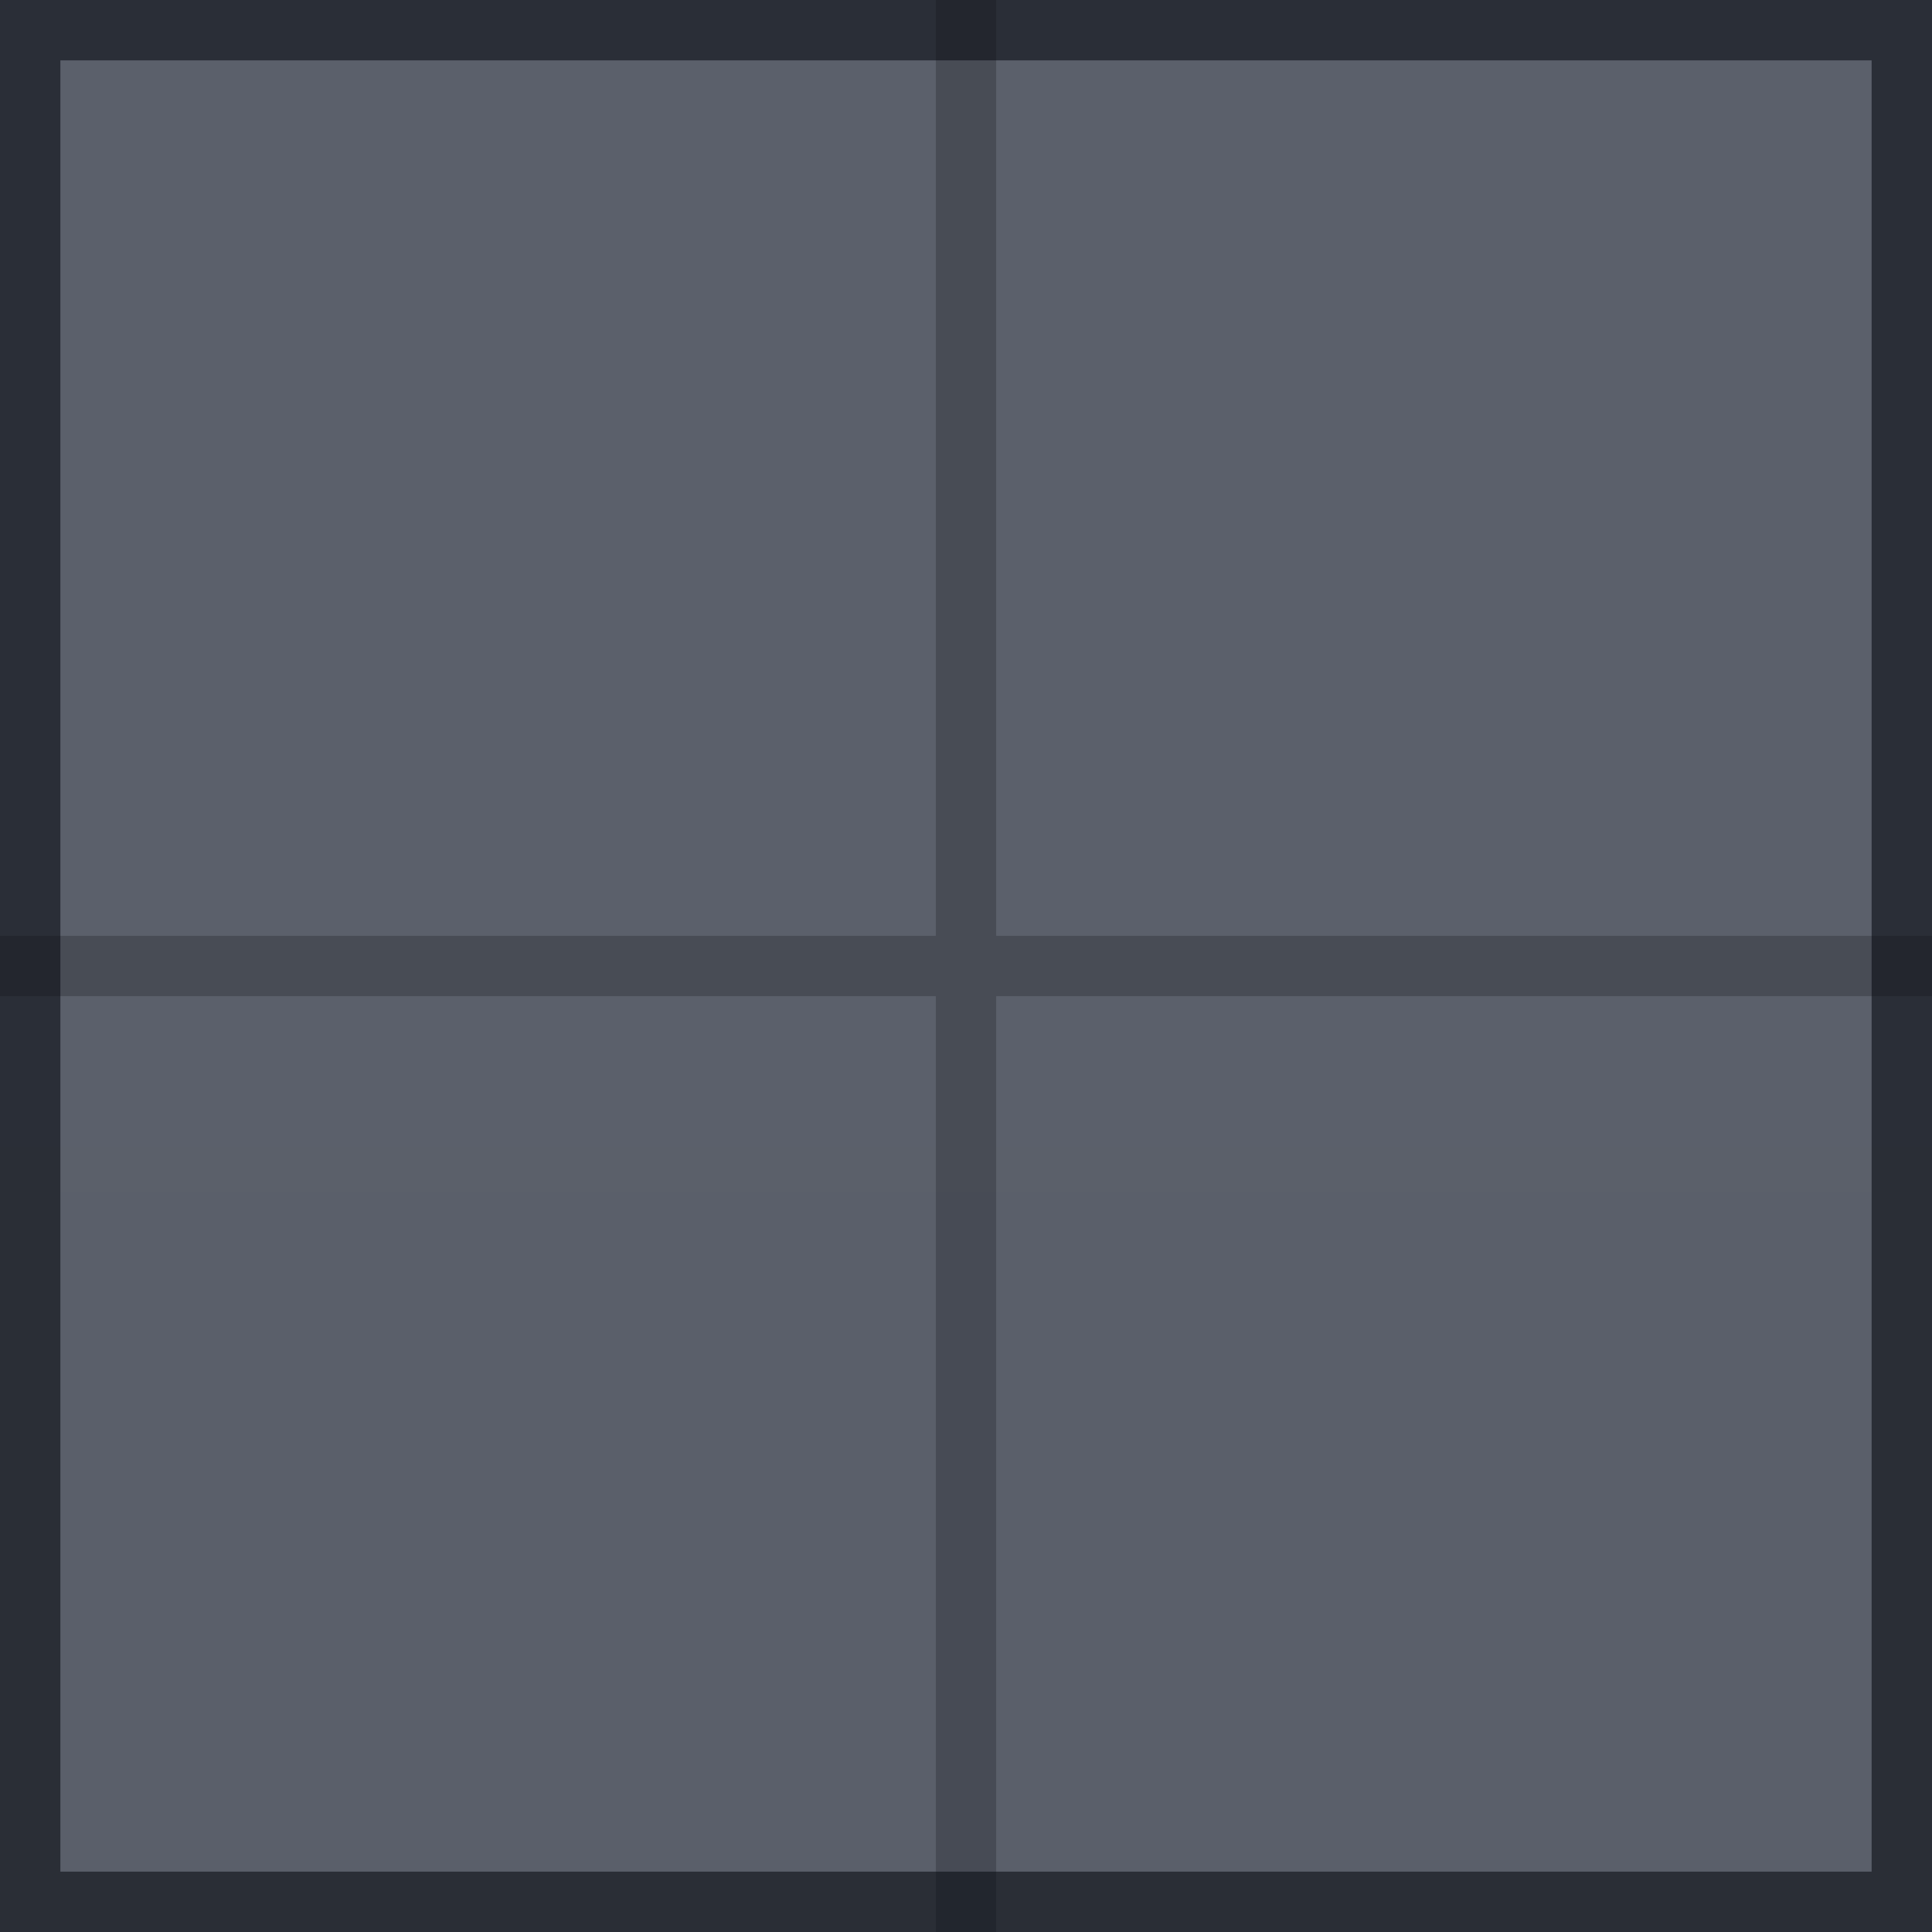 <svg xmlns="http://www.w3.org/2000/svg" width="32" height="32" viewBox="0 0 32 32">
  <defs>
    <linearGradient id="stone" x1="0" y1="0" x2="0" y2="32">
      <stop offset="0" stop-color="#5b606b"/>
      <stop offset="1" stop-color="#414650"/>
    </linearGradient>
  </defs>
  <rect width="32" height="32" fill="url(#stone)"/>
  <path d="M0 16h32M16 0v32" stroke="#2b2f36" opacity="0.4"/>
  <rect x="0.5" y="0.5" width="31" height="31" fill="none" stroke="#0b0e14" opacity="0.6"/>
</svg>

